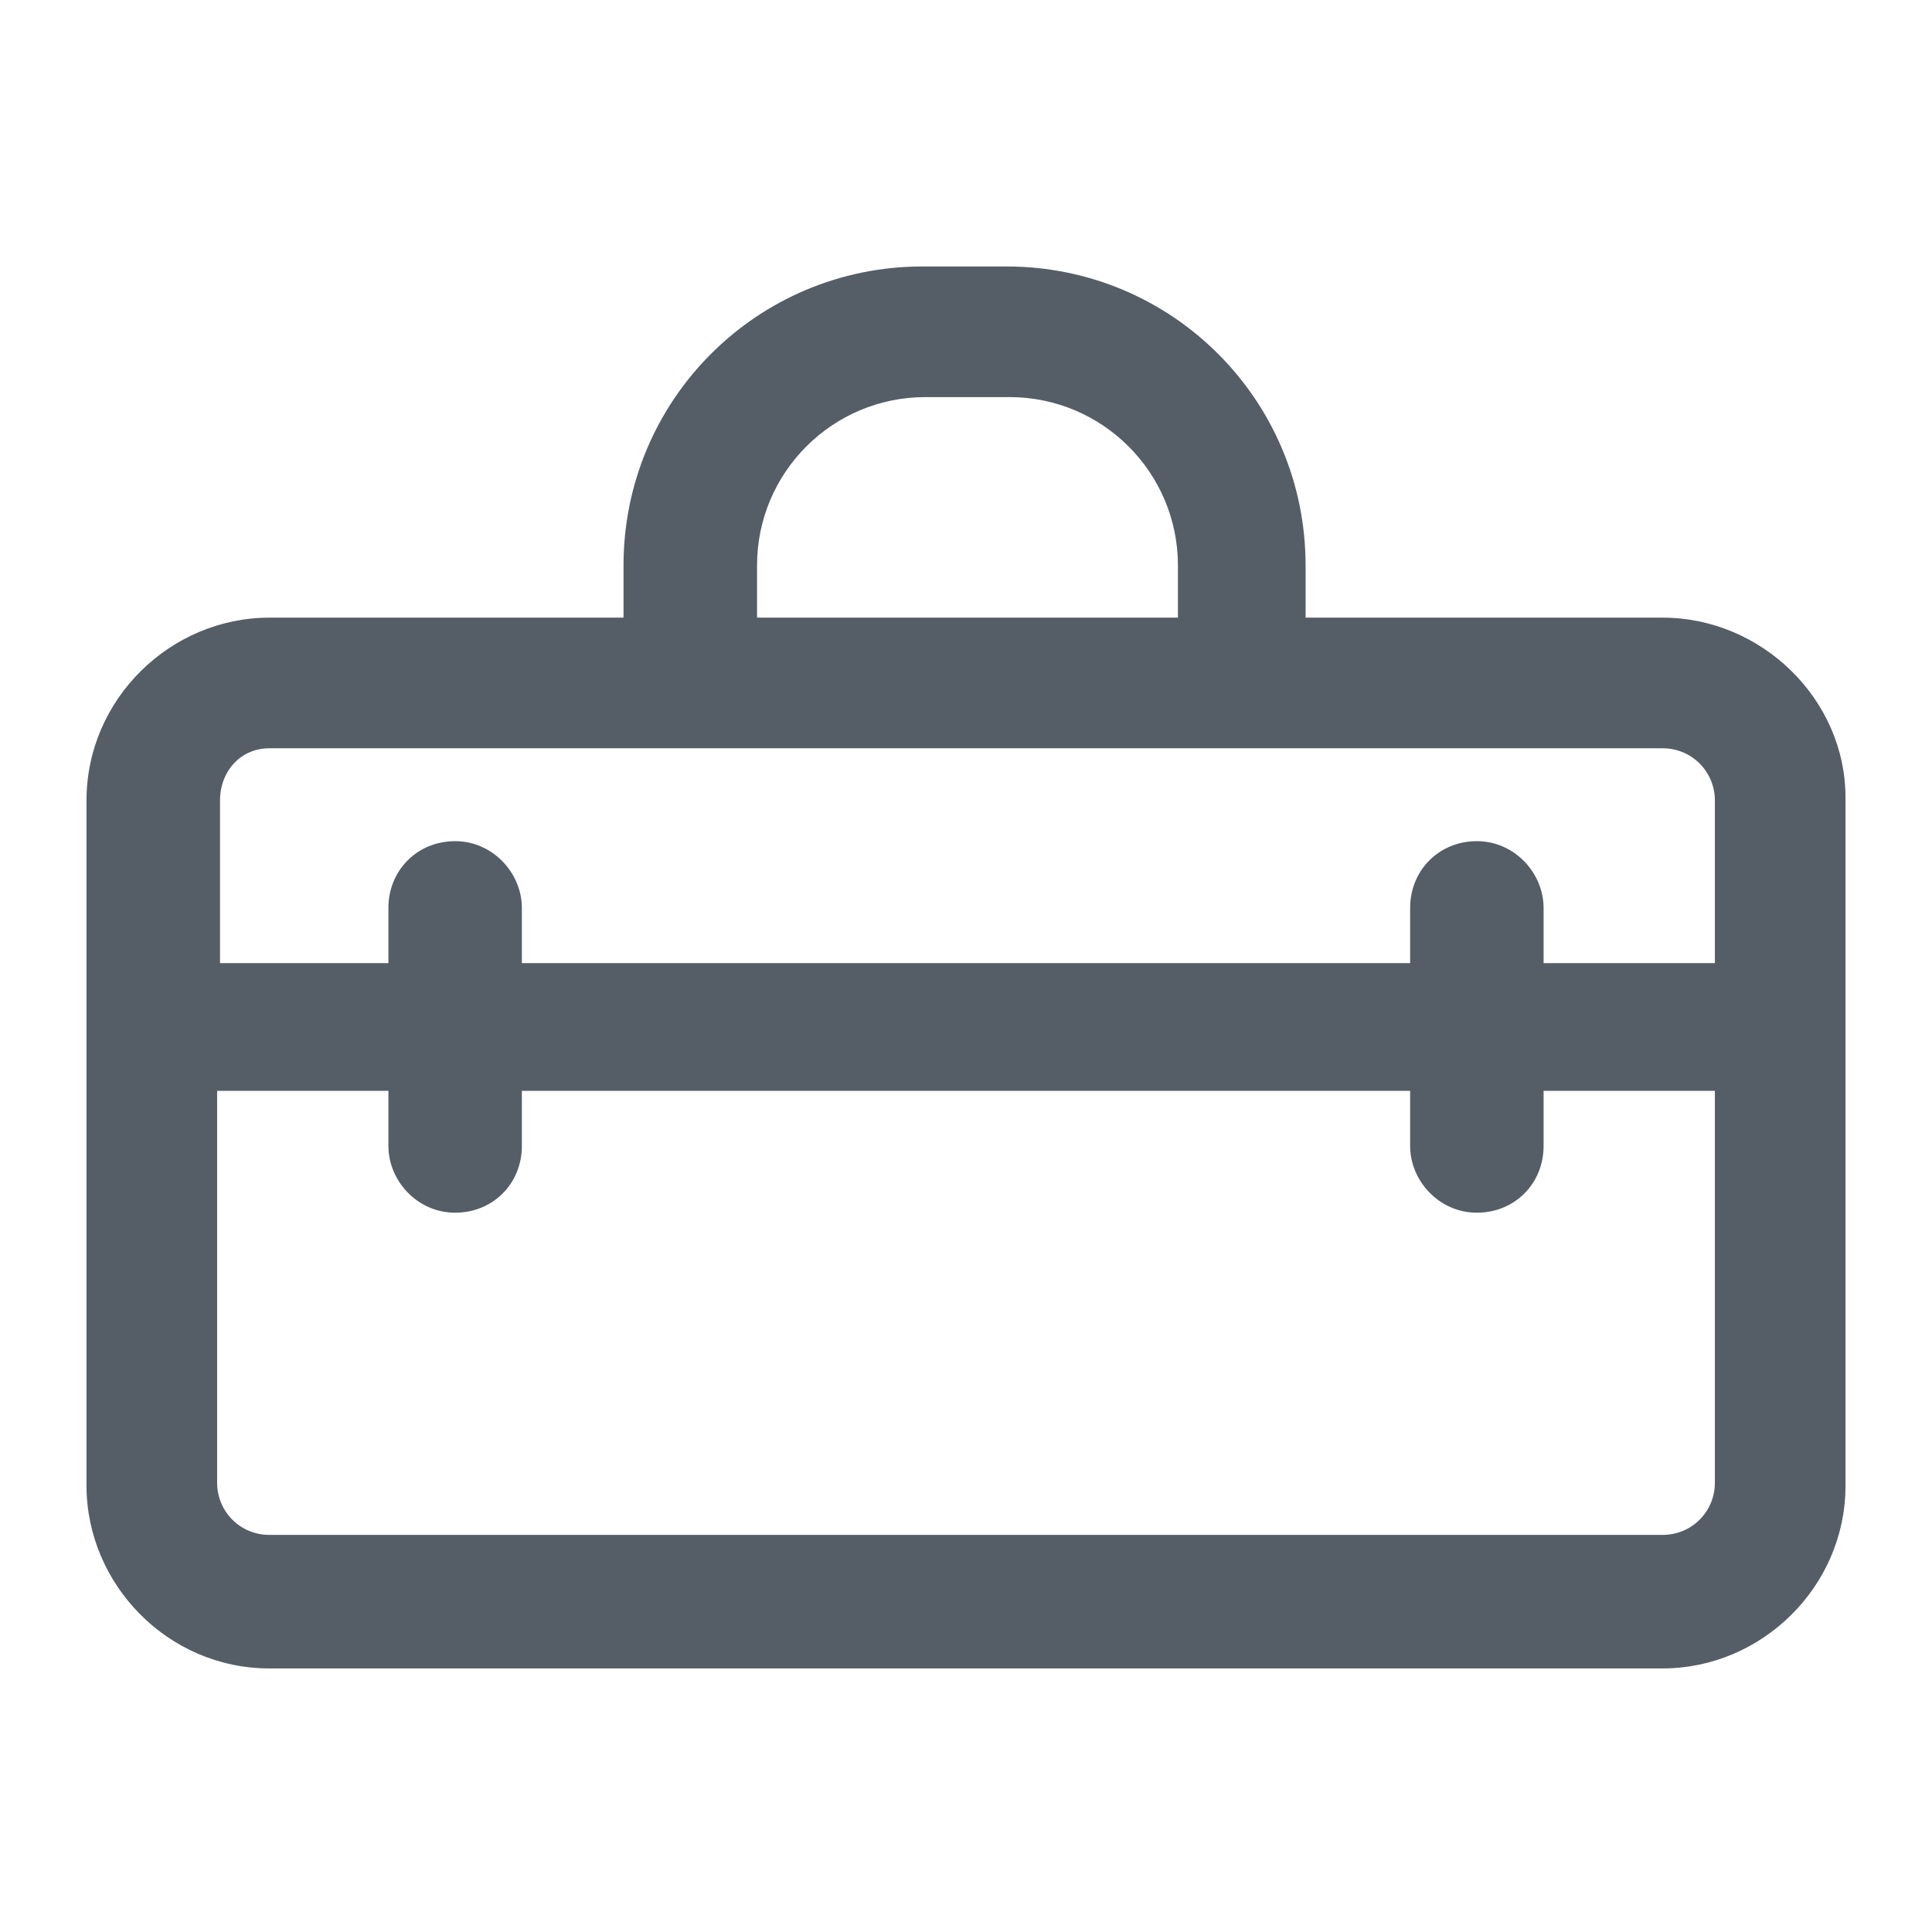 <svg width="26" height="26" viewBox="0 0 26 26" fill="none" xmlns="http://www.w3.org/2000/svg">
<path d="M22.375 8.312H17.57V7.609C17.57 5.383 15.773 3.586 13.547 3.586H12.414C10.188 3.586 8.391 5.383 8.391 7.609V8.312H3.625C2.297 8.312 1.164 9.406 1.164 10.773V19.992C1.164 21.32 2.258 22.453 3.625 22.453H22.375C23.703 22.453 24.836 21.359 24.836 19.992V10.734C24.836 9.406 23.703 8.312 22.375 8.312ZM10.188 7.609C10.188 6.359 11.203 5.344 12.453 5.344H13.586C14.836 5.344 15.852 6.359 15.852 7.609V8.312H10.188V7.609ZM3.625 10.07H22.375C22.766 10.07 23.078 10.383 23.078 10.773V12.961H20.773V12.219C20.773 11.75 20.383 11.32 19.875 11.32C19.367 11.32 18.977 11.711 18.977 12.219V12.961H7.023V12.219C7.023 11.75 6.633 11.32 6.125 11.32C5.617 11.32 5.227 11.711 5.227 12.219V12.961H2.961V10.773C2.961 10.383 3.234 10.07 3.625 10.07ZM22.375 20.656H3.625C3.234 20.656 2.922 20.344 2.922 19.953V14.68H5.227V15.422C5.227 15.891 5.617 16.32 6.125 16.32C6.633 16.32 7.023 15.93 7.023 15.422V14.68H18.977V15.422C18.977 15.891 19.367 16.32 19.875 16.32C20.383 16.32 20.773 15.93 20.773 15.422V14.68H23.078V19.953C23.078 20.344 22.766 20.656 22.375 20.656Z" fill="#555E67"/>
</svg>
